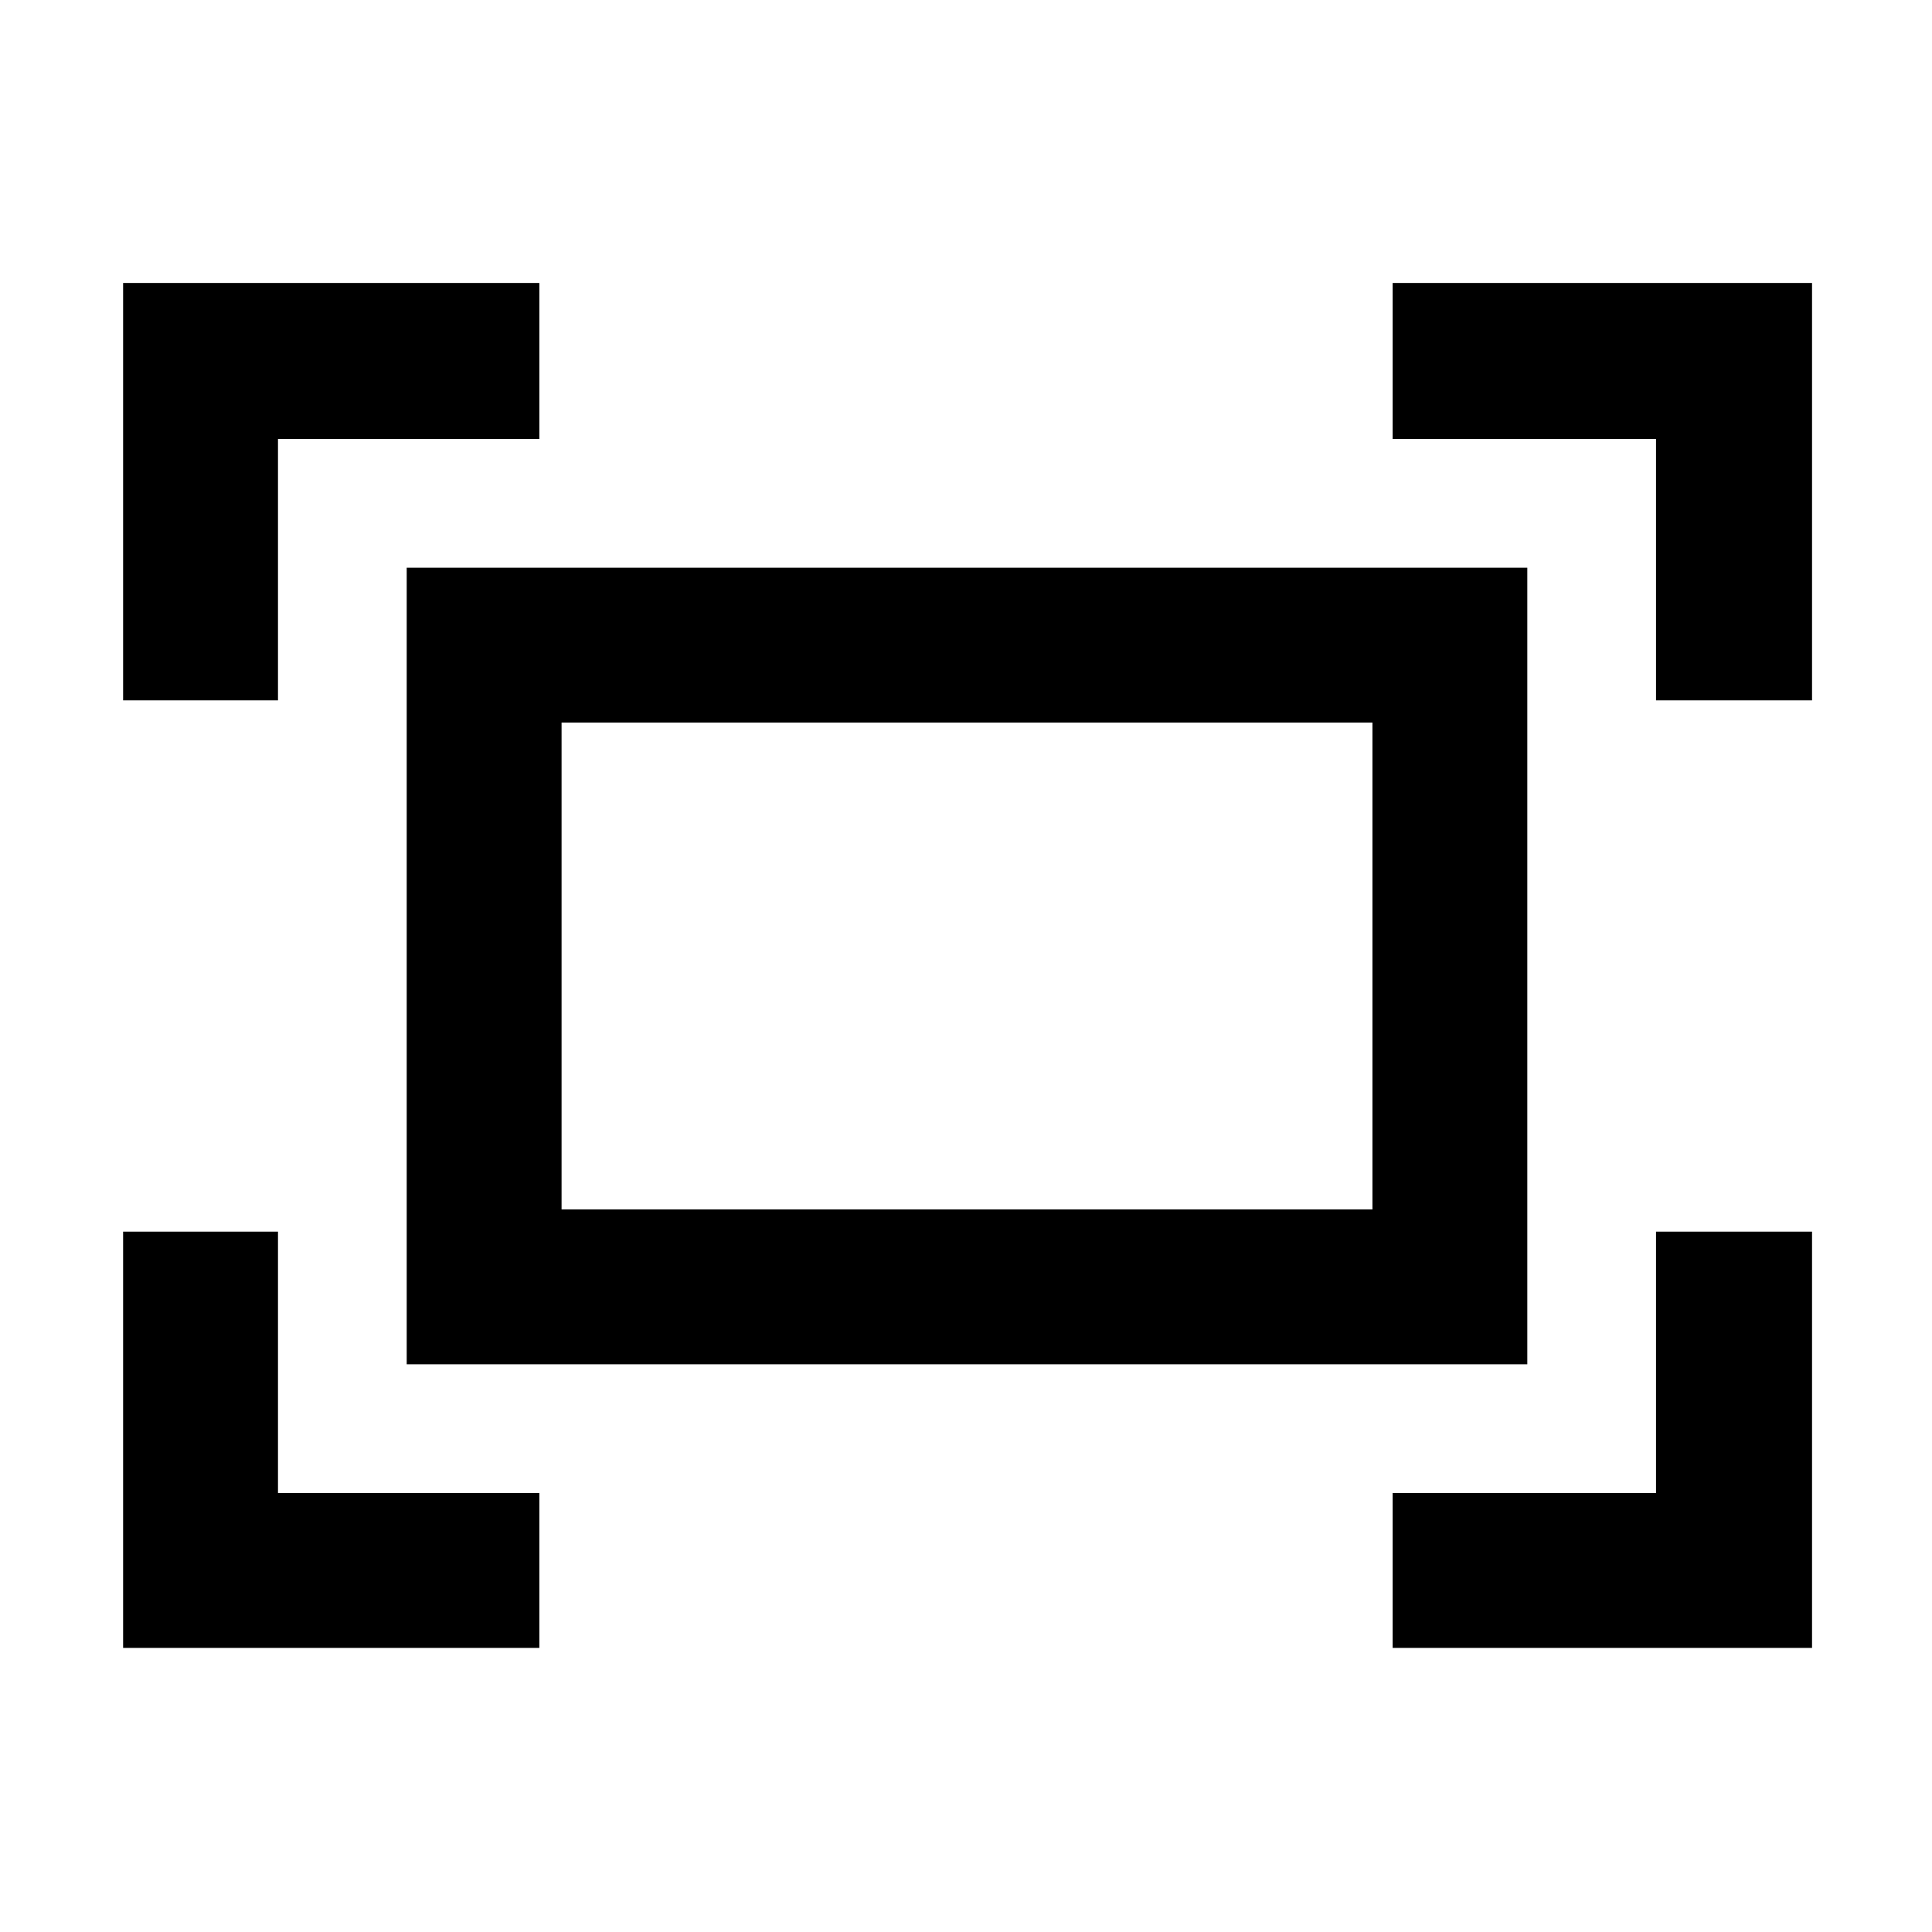 <svg xmlns="http://www.w3.org/2000/svg" height="48" viewBox="0 -960 960 960" width="48"><path d="M822.87-612v-129.87H692v-77.52h208.39V-612h-77.52Zm-761.7 0v-207.39H268v77.52H138.13V-612H61.17ZM692-141.17v-76.96h130.87V-348h77.52v206.83H692Zm-630.83 0V-348h76.96v129.87H268v76.96H61.17Zm140.92-140.92v-395.82h556.82v395.82H202.09Zm76.95-76.95h402.92v-241.92H279.04v241.92Zm0 0v-241.92 241.92Z"/></svg>